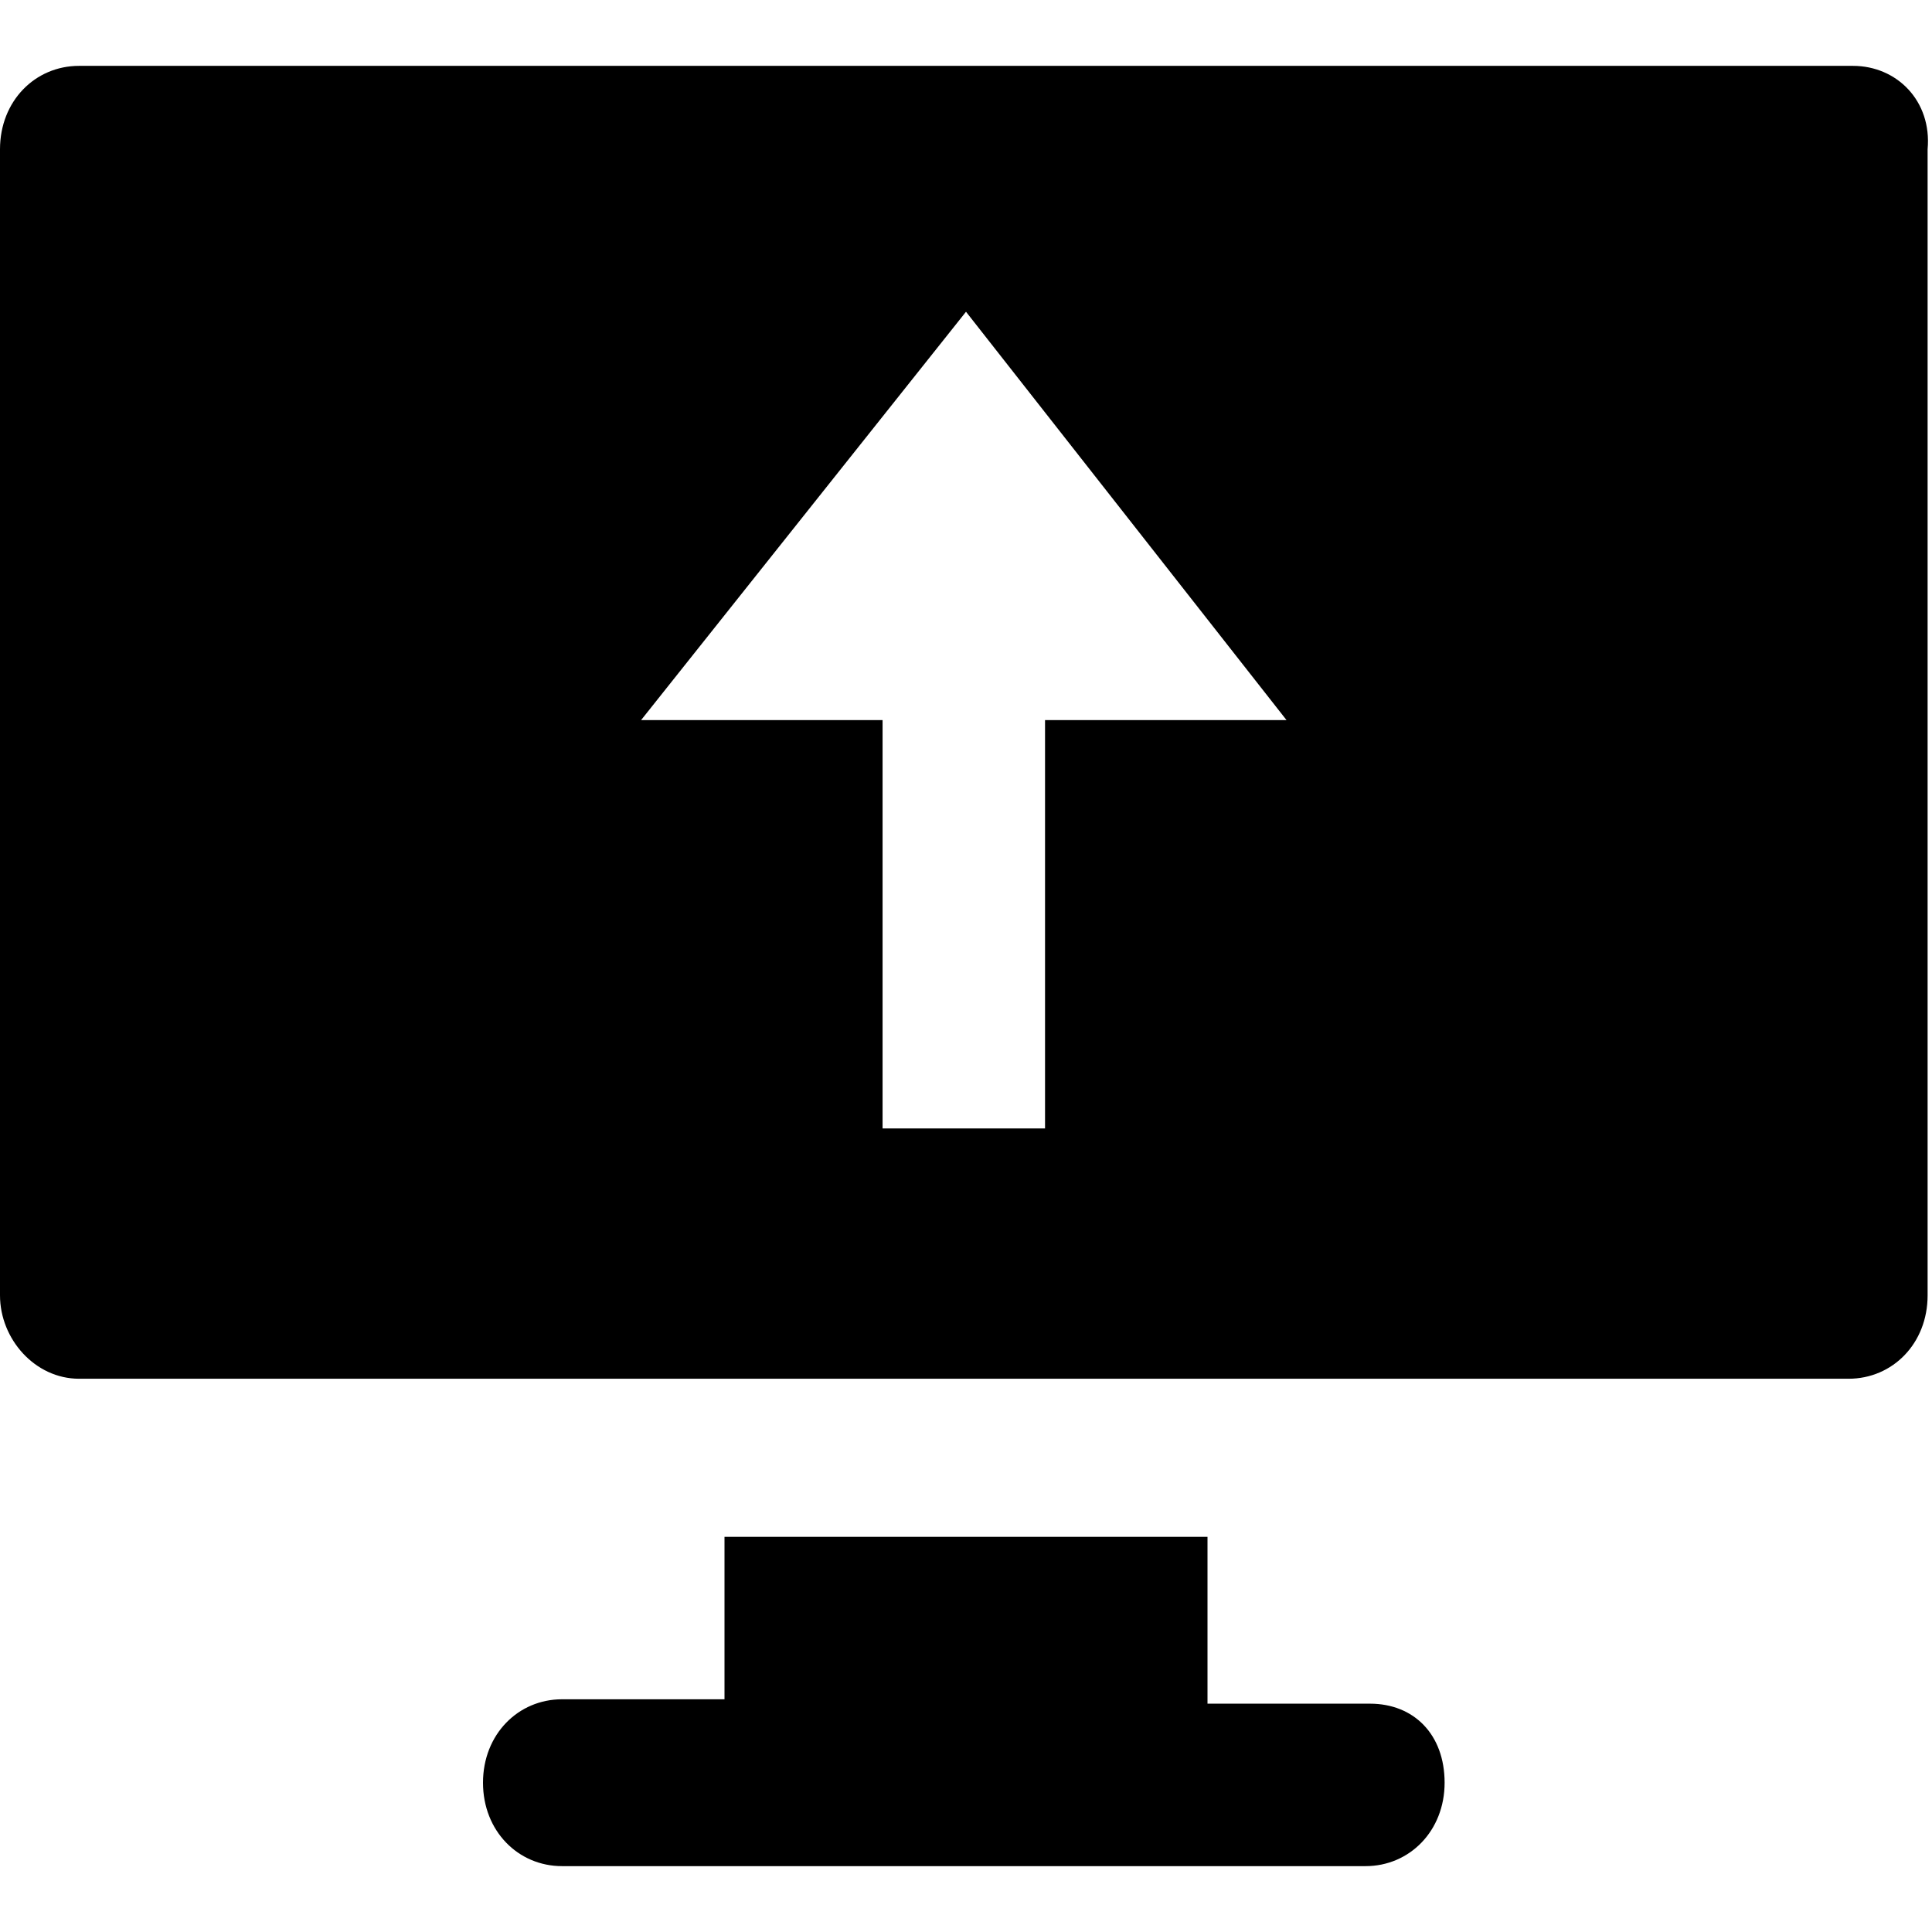 <?xml version="1.0" encoding="utf-8"?>
<svg version="1.1" id="Ebene_1" xmlns="http://www.w3.org/2000/svg" xmlns:xlink="http://www.w3.org/1999/xlink" x="0px" y="0px"
	 viewBox="0 0 44 44" enable-background="new 0 0 44 44" xml:space="preserve">
	<path d="M31.2,38.8h-3.7V35h-11v3.7h-3.7c-1,0-1.8,0.8-1.8,1.9s0.8,1.9,1.8,1.9h18.3c1,0,1.8-0.8,1.8-1.9S32.2,38.8,31.2,38.8z"/>
	<path d="M42.2,1.5H1.8C0.8,1.5,0,2.3,0,3.4v26.1c0,1,0.8,1.9,1.8,1.9h40.3c1,0,1.8-0.8,1.8-1.9V3.4C44,2.3,43.2,1.5,42.2,1.5z
		 M23.8,16.4v9.3h-3.7v-9.3h-5.5L22,7.1l7.3,9.3H23.8z"/>
</svg>
